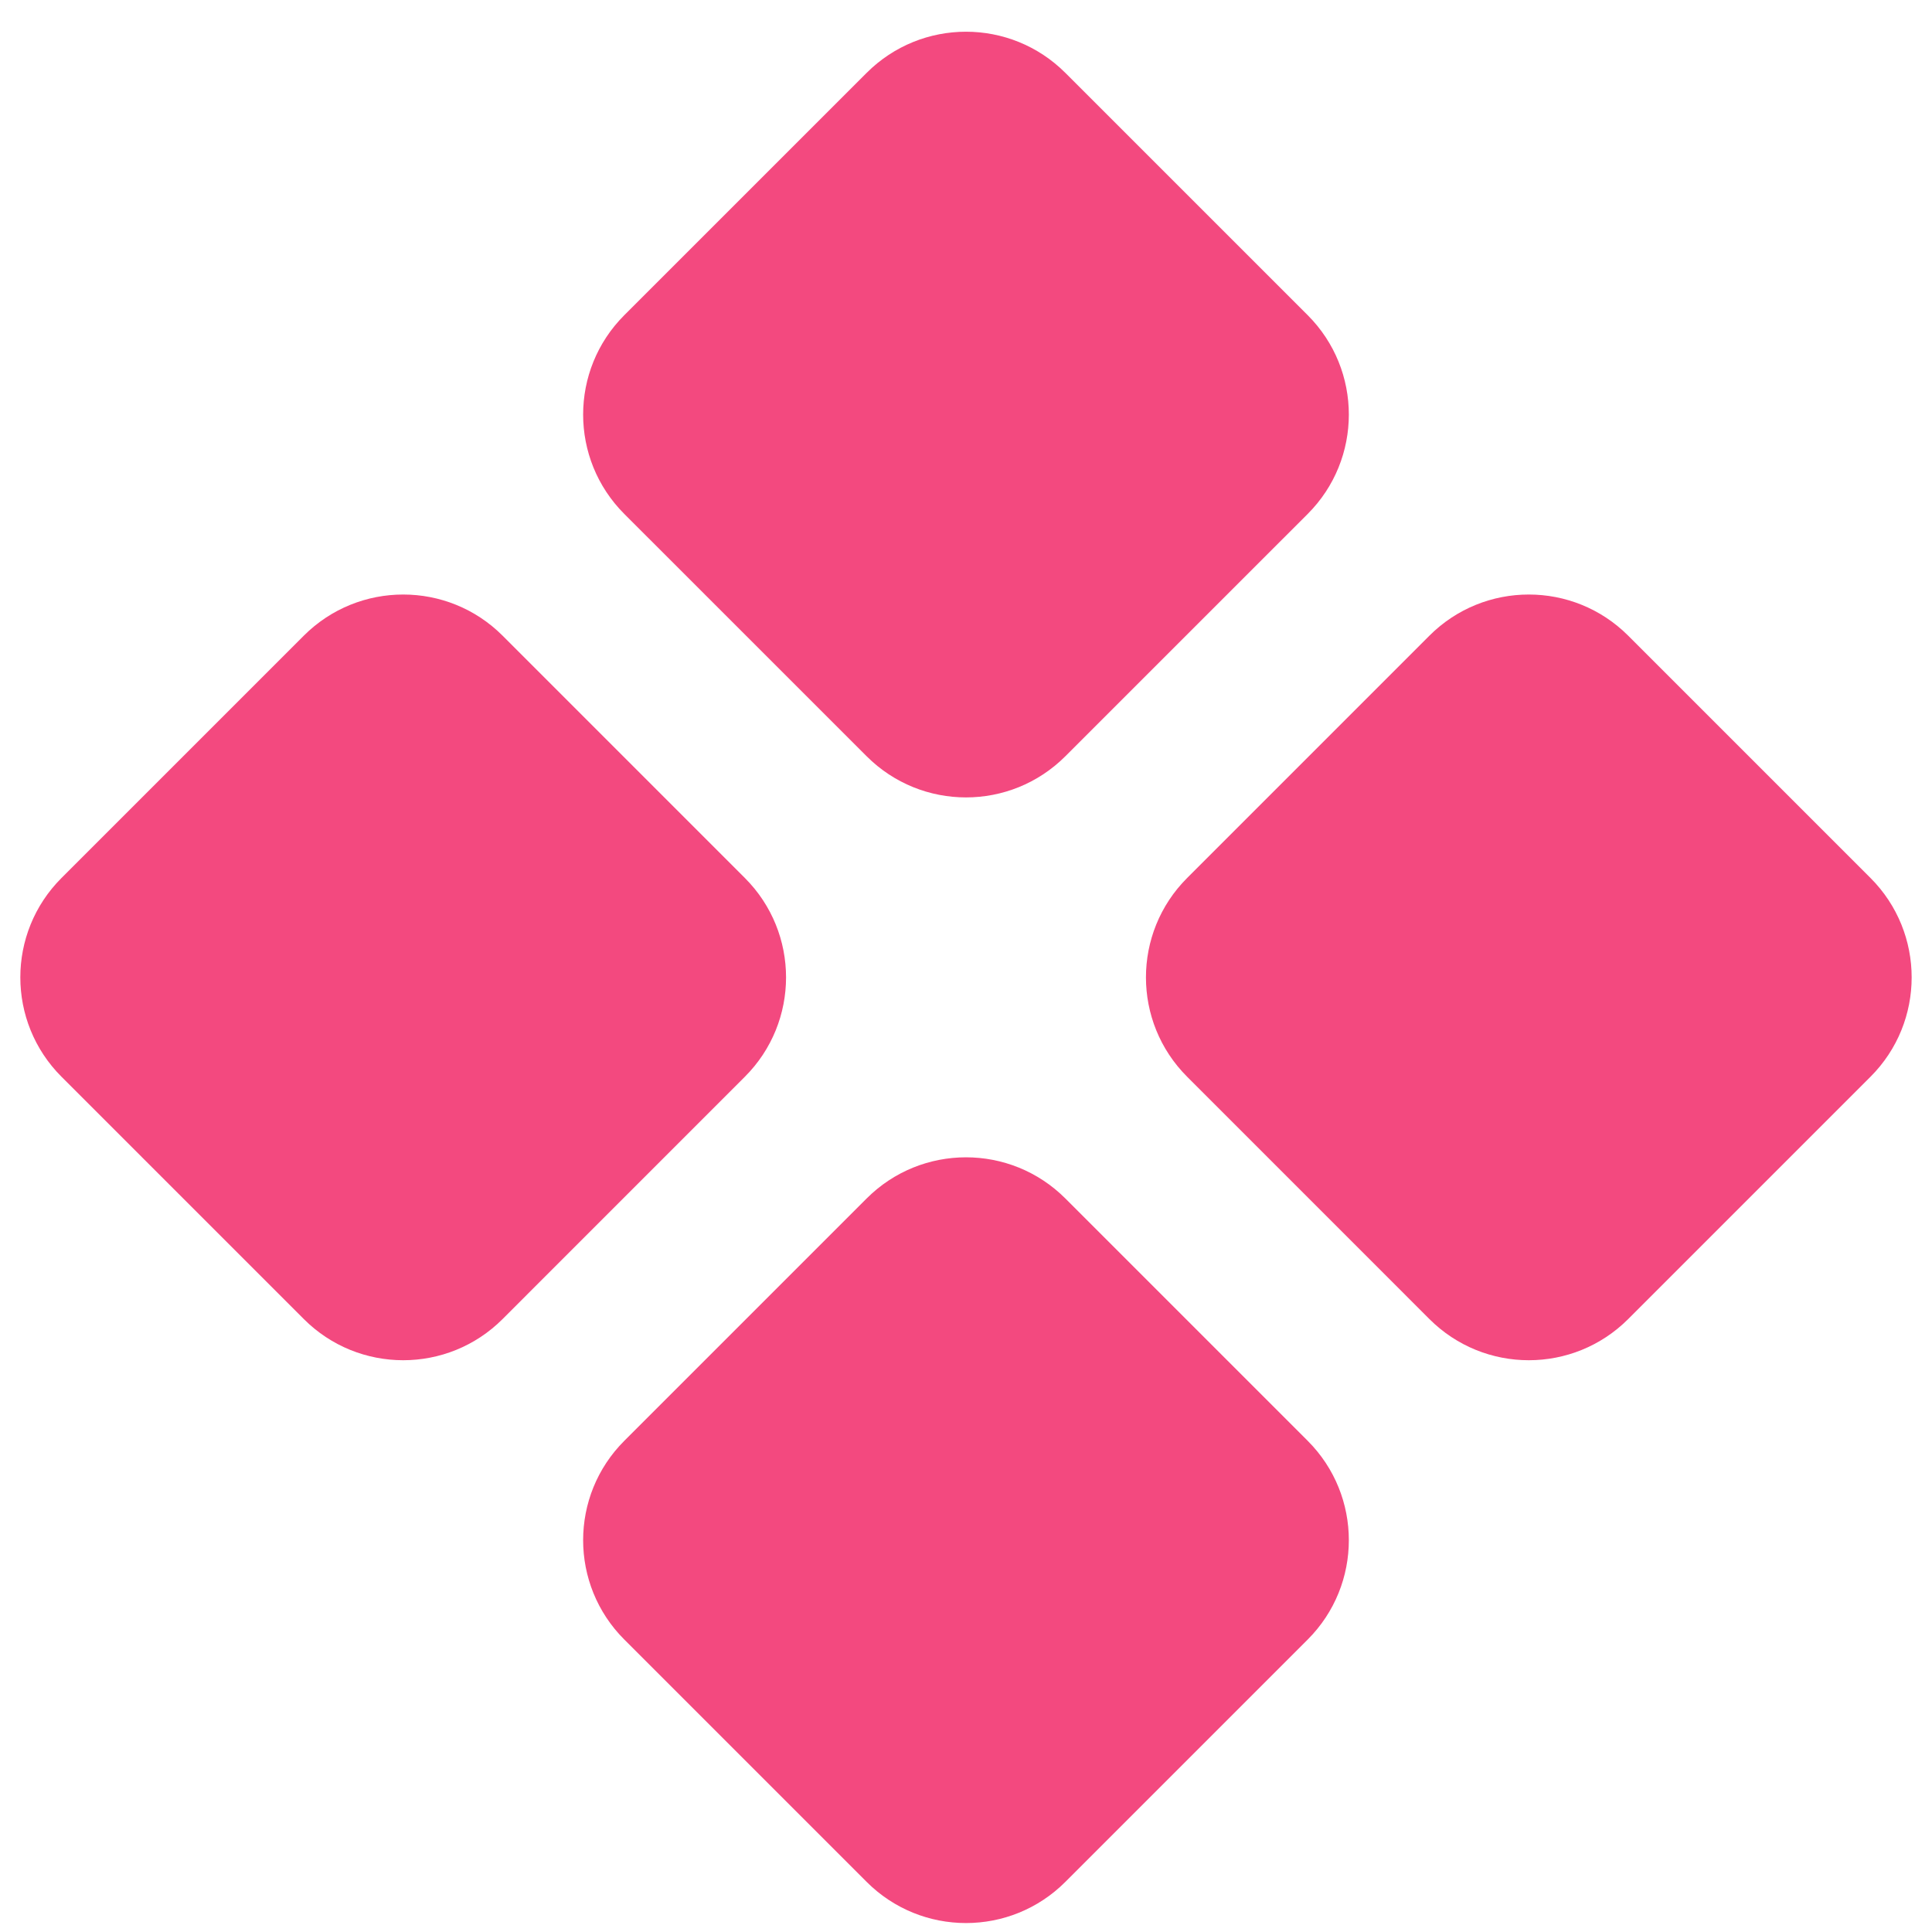 <svg width="51" height="51" viewBox="0 0 51 51" fill="none" xmlns="http://www.w3.org/2000/svg">
<path d="M42.98 34.82C41.531 36.269 39.182 36.269 37.733 34.82L31.337 28.423C29.888 26.975 29.888 24.626 31.337 23.177L37.733 16.78C39.182 15.332 41.531 15.332 42.98 16.78L49.377 23.177C50.825 24.626 50.825 26.975 49.377 28.423L42.98 34.82ZM13.267 34.82C11.818 36.269 9.469 36.269 8.02 34.82L1.623 28.423C0.175 26.975 0.174 24.626 1.623 23.177L8.02 16.78C9.469 15.332 11.818 15.332 13.267 16.78L19.663 23.177C21.112 24.626 21.112 26.975 19.663 28.423L13.267 34.82ZM28.123 49.677C26.674 51.126 24.326 51.126 22.877 49.677L16.48 43.28C15.031 41.832 15.031 39.482 16.48 38.034L22.877 31.637C24.326 30.188 26.674 30.188 28.123 31.637L34.52 38.034C35.968 39.482 35.968 41.832 34.52 43.28L28.123 49.677ZM28.123 19.963C26.674 21.412 24.326 21.412 22.877 19.963L16.48 13.567C15.031 12.118 15.031 9.769 16.48 8.32L22.877 1.924C24.326 0.475 26.674 0.475 28.123 1.924L34.52 8.32C35.968 9.769 35.968 12.118 34.52 13.567L28.123 19.963Z" fill="#F3497F"/>
</svg>
